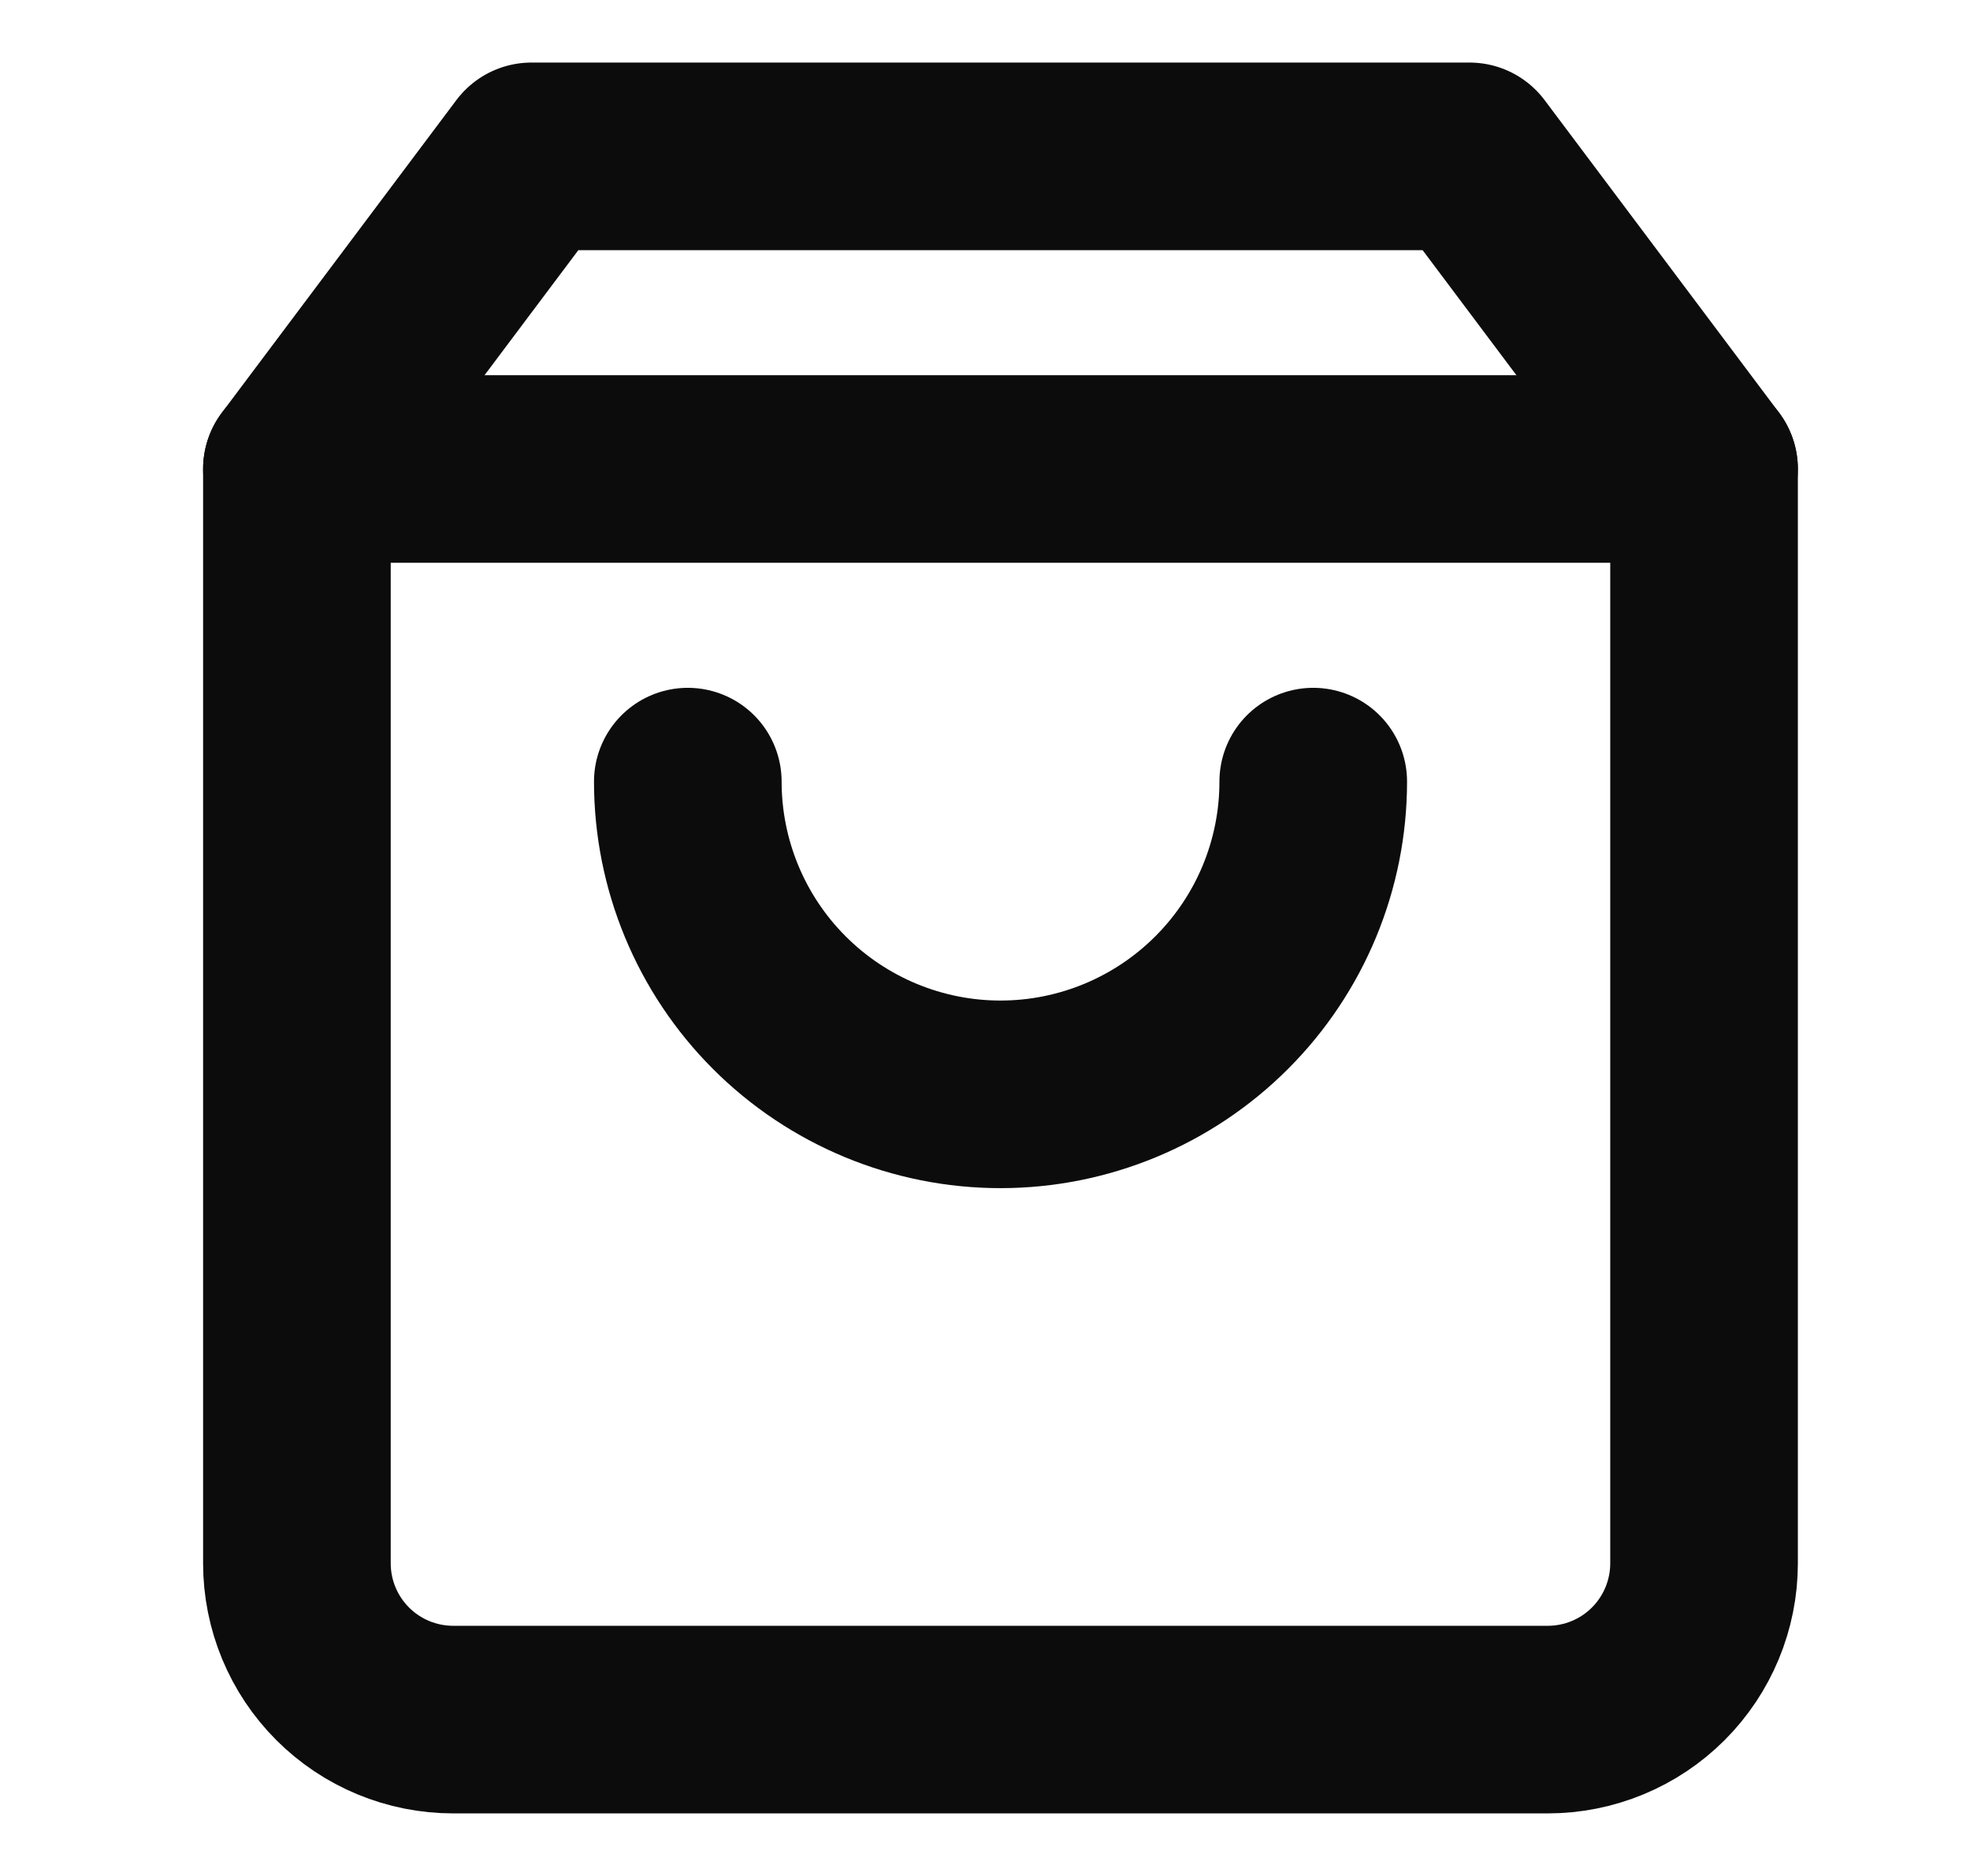 <svg width="21" height="20" viewBox="0 0 21 20" fill="none" xmlns="http://www.w3.org/2000/svg">
<path d="M5.665 1.667L3.165 5V16.667C3.165 17.109 3.341 17.533 3.653 17.845C3.966 18.158 4.39 18.333 4.832 18.333H16.498C16.94 18.333 17.364 18.158 17.677 17.845C17.989 17.533 18.165 17.109 18.165 16.667V5L15.665 1.667H5.665Z" stroke="#0C0C0C" stroke-width="2" stroke-linecap="round" stroke-linejoin="round"/>
<path d="M3.165 5H18.165" stroke="#0C0C0C" stroke-width="2" stroke-linecap="round" stroke-linejoin="round"/>
<path d="M13.999 8.333C13.999 9.217 13.648 10.065 13.022 10.69C12.397 11.315 11.549 11.667 10.665 11.667C9.781 11.667 8.933 11.315 8.308 10.69C7.683 10.065 7.332 9.217 7.332 8.333" stroke="#0C0C0C" stroke-width="2" stroke-linecap="round" stroke-linejoin="round"/>
</svg>
